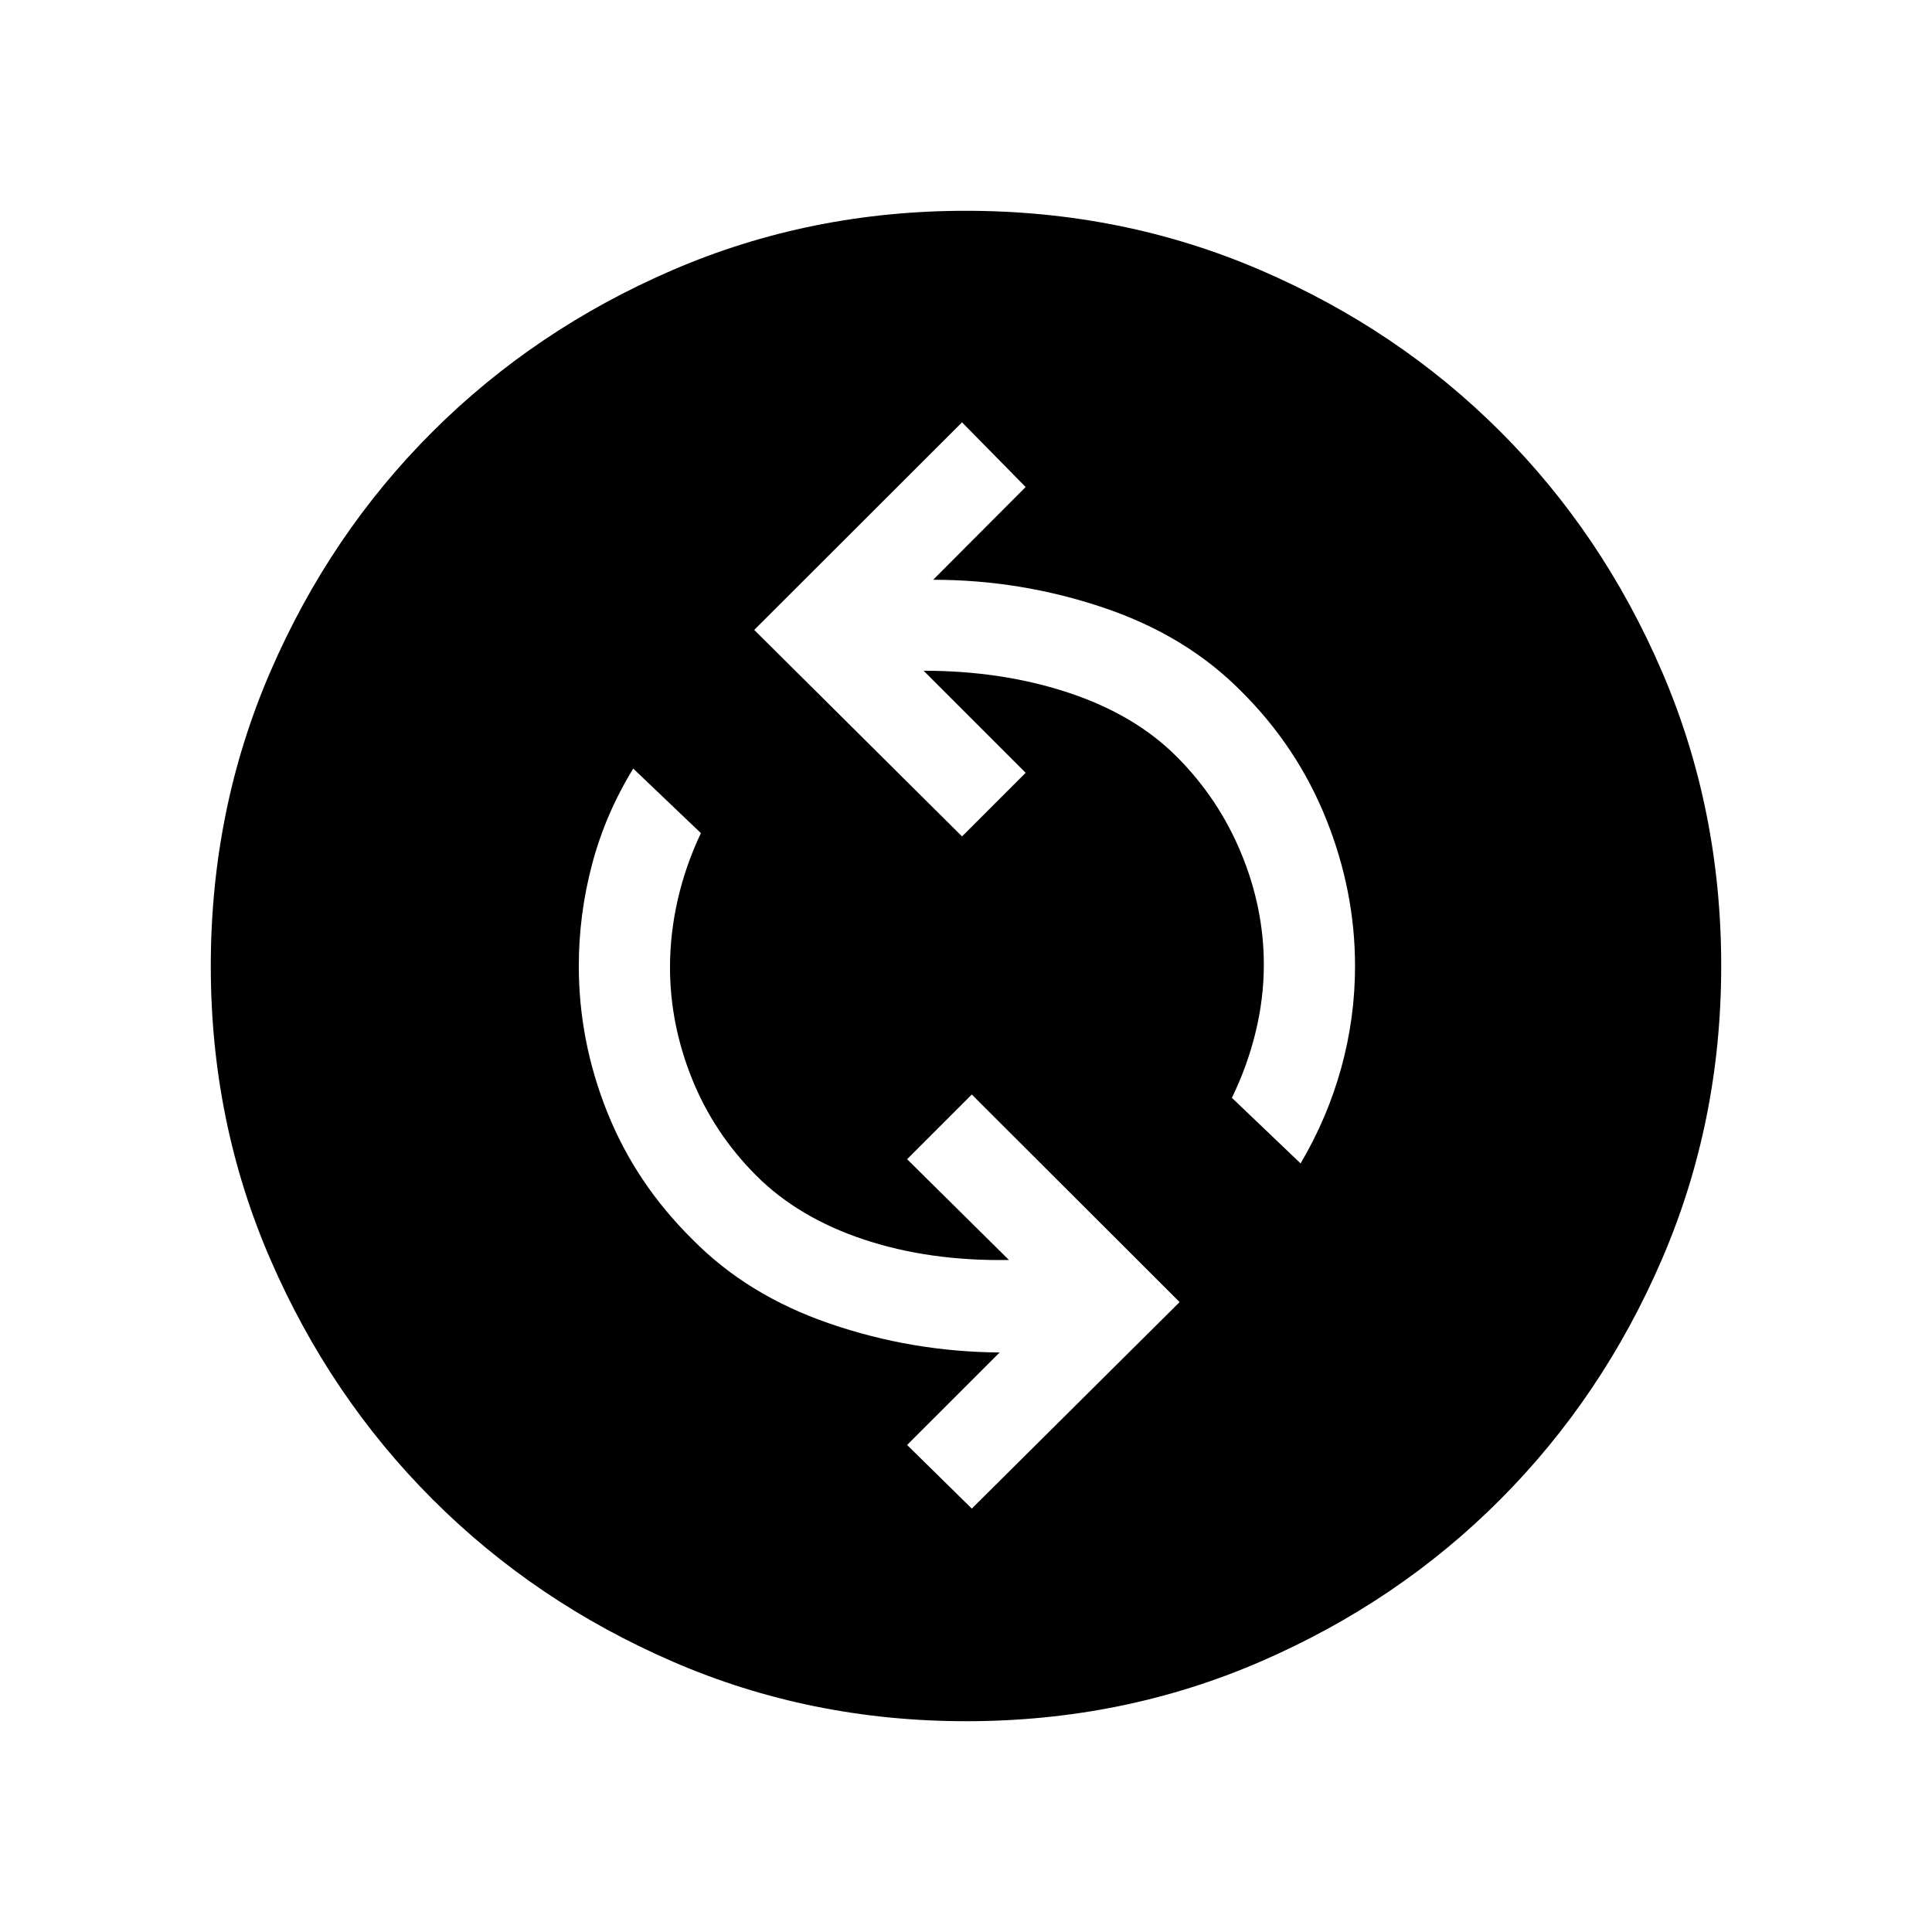 <svg xmlns="http://www.w3.org/2000/svg" height="40" viewBox="0 -960 960 960" width="40"><path d="M482.88-210.39 586.14-313 482.88-416.14 450.74-384l50.61 50.08q-39.63.64-72.14-10.19t-53.39-31.71q-21.15-21.15-32.03-48.3-10.87-27.14-10.87-55.26 0-16.81 3.87-33.67 3.86-16.86 11.48-32.98l-33.62-32.07q-13.85 22.6-20.45 47.55-6.6 24.95-6.6 50.55 0 37.33 14.16 72.68 14.16 35.36 42.25 63.11 27.26 27.79 68.16 41.86 40.91 14.08 84.54 14.39L450.74-242l32.14 31.61ZM646.26-381.9q13.33-22.6 20.19-47.45 6.86-24.85 6.86-50.65 0-37.26-14.37-73.06-14.36-35.79-42.12-63.38-27.4-27.78-68.53-41.63-41.13-13.85-84.61-13.85L509.64-718l-31.61-32.14L374.77-647l103.26 102.61L509.64-576l-50.72-50.72q38.99 0 71.93 10.89 32.95 10.88 53.83 31.79 20.88 20.92 32.09 48.09 11.22 27.17 11.22 55.33 0 16.81-4.13 33.67-4.13 16.86-11.74 32.45l34.14 32.6ZM480.07-104.74q-77.48 0-145.77-29.6t-119.31-80.6q-51.02-50.99-80.63-119.26-29.62-68.26-29.62-145.73 0-77.89 29.6-146.31t80.6-119.27q50.99-50.85 119.26-80.3 68.26-29.45 145.73-29.45 77.89 0 146.31 29.44 68.42 29.43 119.27 80.26 50.85 50.83 80.3 119.22 29.45 68.39 29.45 146.27 0 77.48-29.44 145.77-29.43 68.29-80.26 119.31-50.83 51.02-119.22 80.63-68.39 29.62-146.27 29.62Z"/></svg>